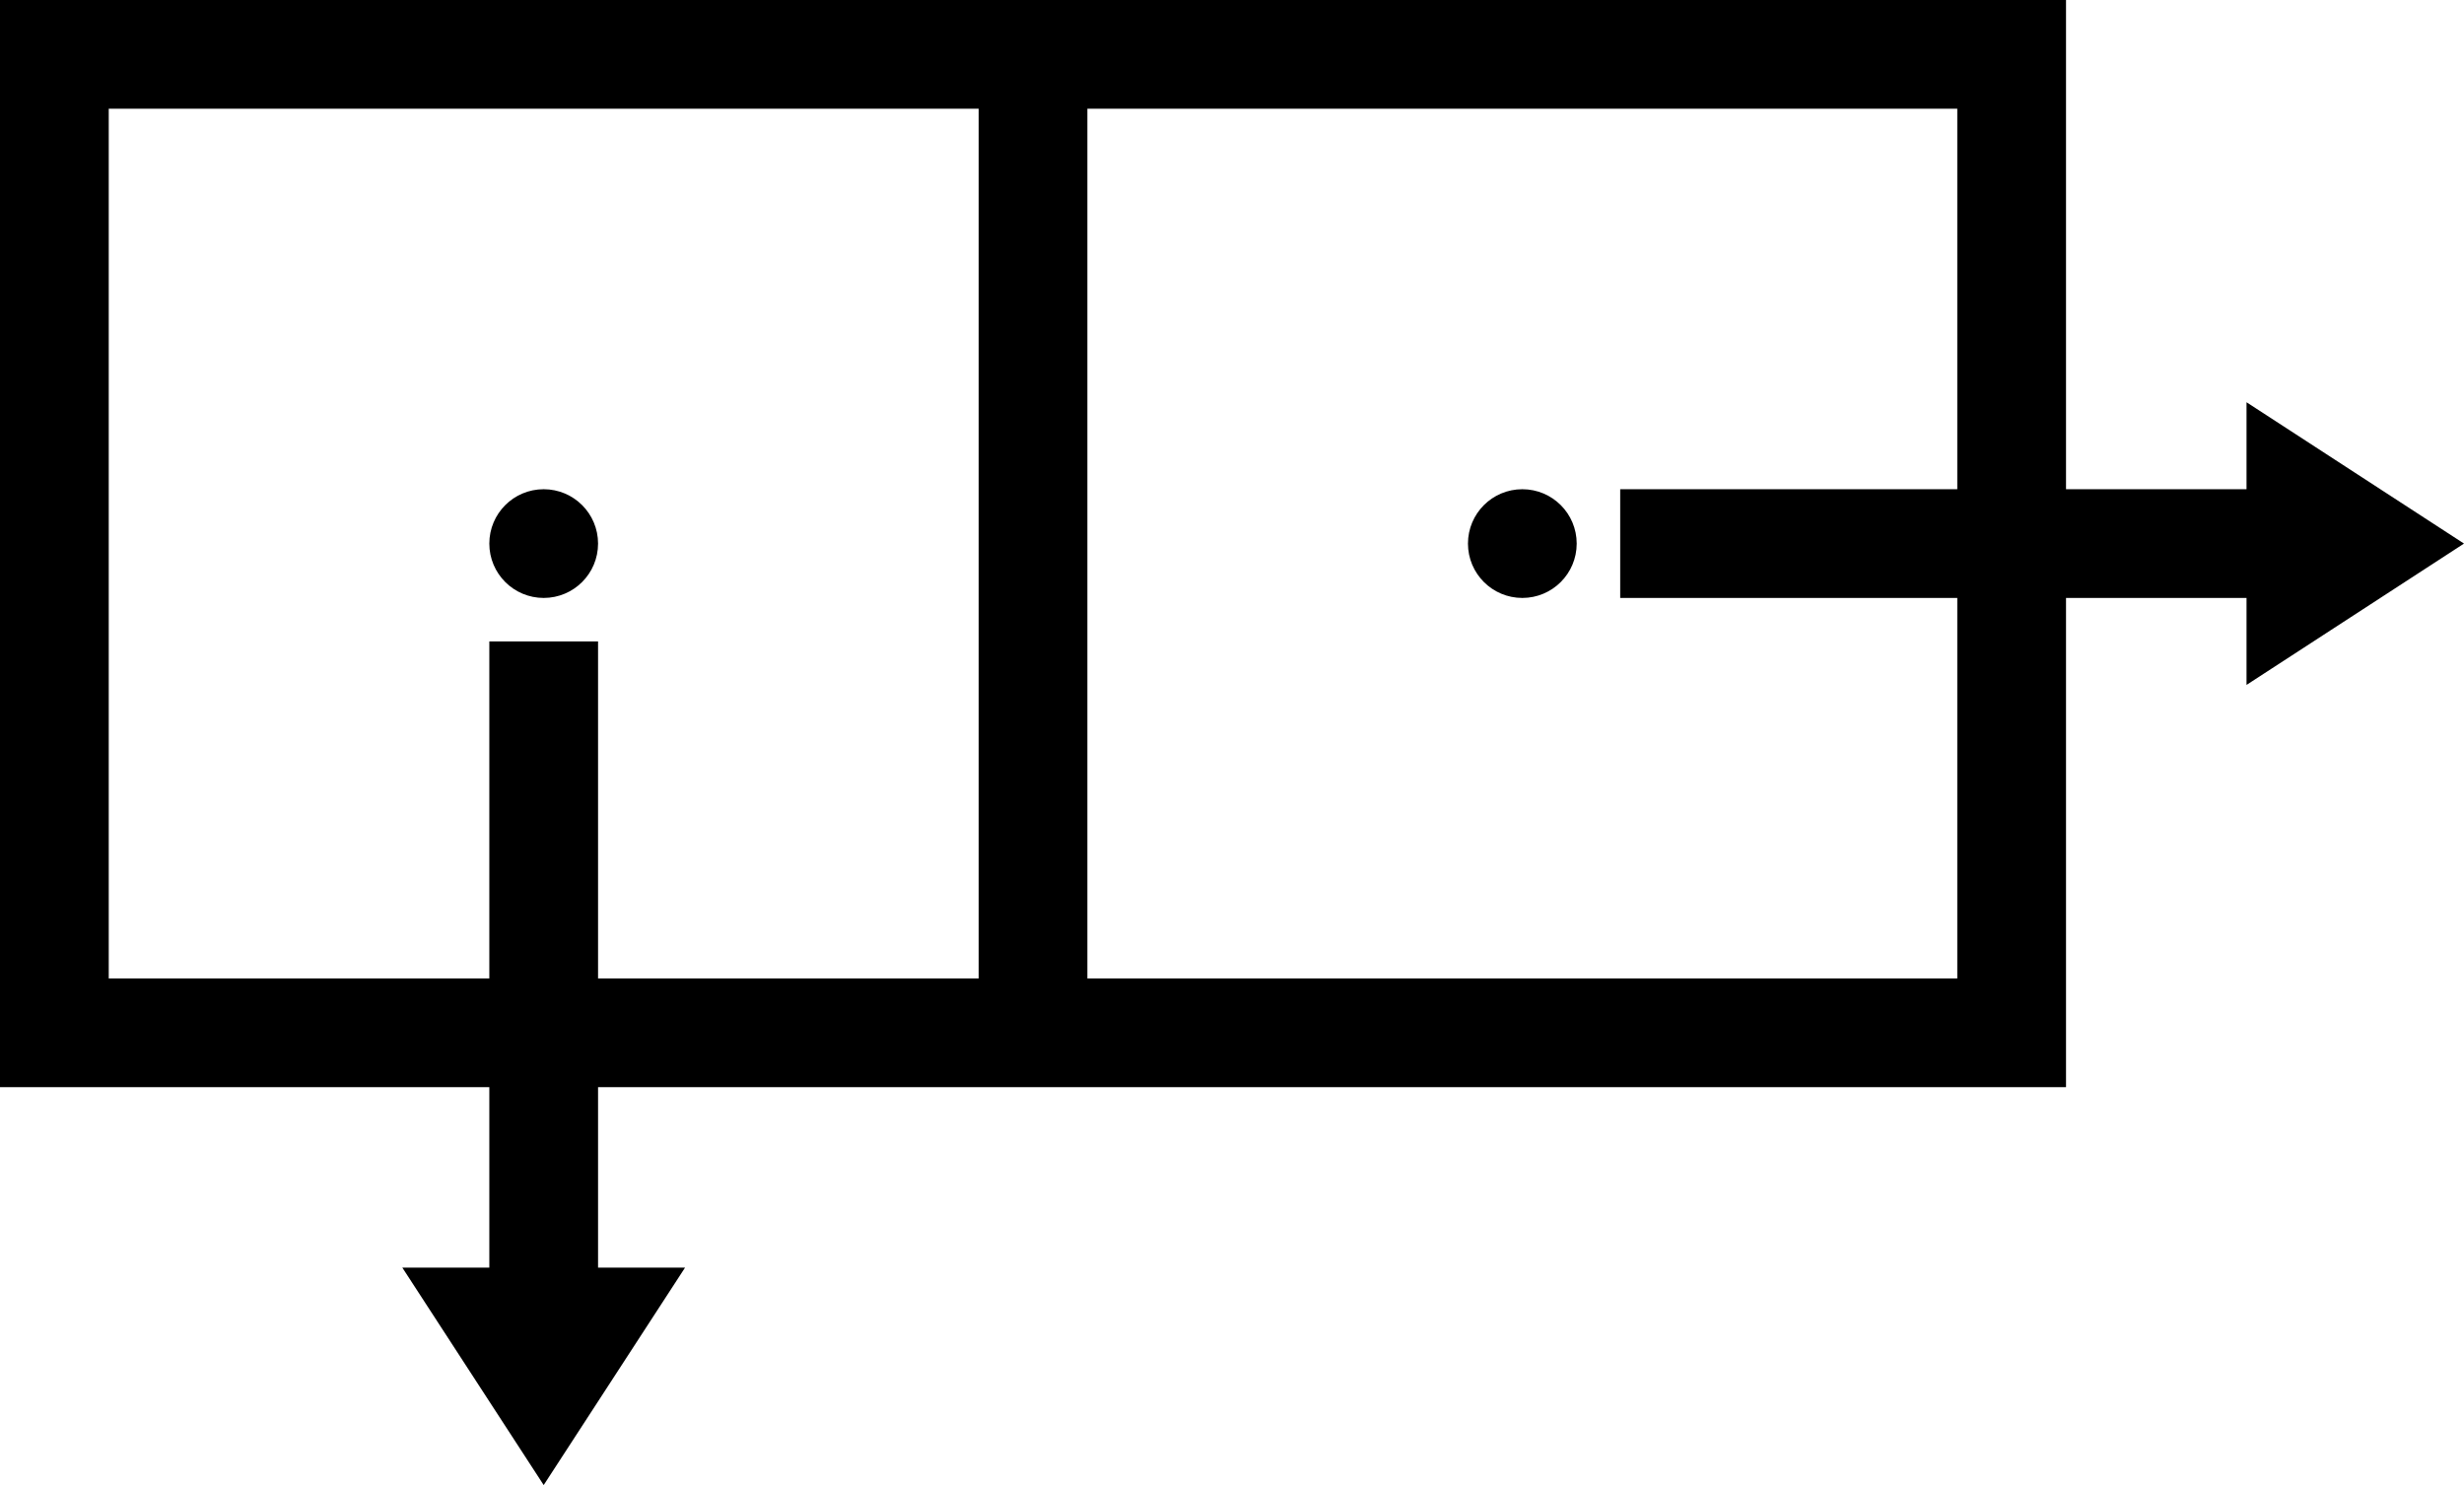 <?xml version="1.0" encoding="UTF-8" standalone="no"?>
<!-- Created with Inkscape (http://www.inkscape.org/) -->

<svg
   xmlns:dc="http://purl.org/dc/elements/1.1/"
   xmlns:cc="http://creativecommons.org/ns#"
   xmlns:rdf="http://www.w3.org/1999/02/22-rdf-syntax-ns#"
   xmlns:svg="http://www.w3.org/2000/svg"
   xmlns="http://www.w3.org/2000/svg"
   xmlns:sodipodi="http://sodipodi.sourceforge.net/DTD/sodipodi-0.dtd"
   xmlns:inkscape="http://www.inkscape.org/namespaces/inkscape"
   width="566.5"
   height="341.5"
   id="svg2"
   version="1.1"
   inkscape:version="0.48.4 r9939"
   sodipodi:docname="consbox.svg">
  <defs
     id="defs4" />
  <sodipodi:namedview
     id="base"
     pagecolor="#ffffff"
     bordercolor="#666666"
     borderopacity="1.0"
     inkscape:pageopacity="0.0"
     inkscape:pageshadow="2"
     inkscape:zoom="0.70710678"
     inkscape:cx="437.35499"
     inkscape:cy="176.75163"
     inkscape:document-units="px"
     inkscape:current-layer="layer1"
     showgrid="false"
     inkscape:window-width="1366"
     inkscape:window-height="716"
     inkscape:window-x="-8"
     inkscape:window-y="-8"
     inkscape:window-maximized="1"
     inkscape:showpageshadow="false"
     showborder="true"
     fit-margin-top="0"
     fit-margin-left="0"
     fit-margin-right="0"
     fit-margin-bottom="0" />
  <g
     inkscape:label="Layer 1"
     inkscape:groupmode="layer"
     id="layer1"
     transform="translate(0,-710.862)">
    <path
       style="fill:#000000;fill-opacity:1;stroke:none"
       d="m 0,710.862 0,250 225,0 25,0 225,0 0,-250 -225,0 -25,0 -225,0 z m 25,25 200,0 0,200 -200,0 0,-200 z m 225,0 200,0 0,200 -200,0 0,-200 z"
       id="rect2998"
       inkscape:connector-curvature="0"
       inkscape:export-filename="C:\Users\Per\Desktop\rect2998.png"
       inkscape:export-xdpi="90"
       inkscape:export-ydpi="90" />
    <path
       style="fill:#000000;fill-opacity:1;stroke:none"
       d="m 125,823.362 c -6.904,0 -12.5,5.596 -12.5,12.5 0,6.904 5.596,12.5 12.5,12.5 6.904,0 12.5,-5.596 12.5,-12.5 0,-6.904 -5.596,-12.5 -12.5,-12.5 z m -12.5,35 0,144 -20,0 32.5,50 32.5,-50 -20,0 0,-144 -25,0 z"
       id="path3022"
       inkscape:connector-curvature="0"
       inkscape:export-filename="C:\Users\Per\Desktop\rect2998.png"
       inkscape:export-xdpi="90"
       inkscape:export-ydpi="90" />
    <path
       inkscape:connector-curvature="0"
       style="fill:#000000;fill-opacity:1;stroke:none"
       d="m 337.5,835.862 c 0,6.904 5.596,12.5 12.5,12.5 6.904,0 12.5,-5.596 12.5,-12.5 0,-6.904 -5.596,-12.5 -12.5,-12.5 -6.904,0 -12.5,5.596 -12.5,12.5 z m 35,12.5 144,0 0,20 50,-32.5 -50,-32.5 0,20 -144,0 0,25 z"
       id="path3022-7"
       inkscape:export-filename="C:\Users\Per\Desktop\rect2998.png"
       inkscape:export-xdpi="90"
       inkscape:export-ydpi="90" />
  </g>
</svg>
